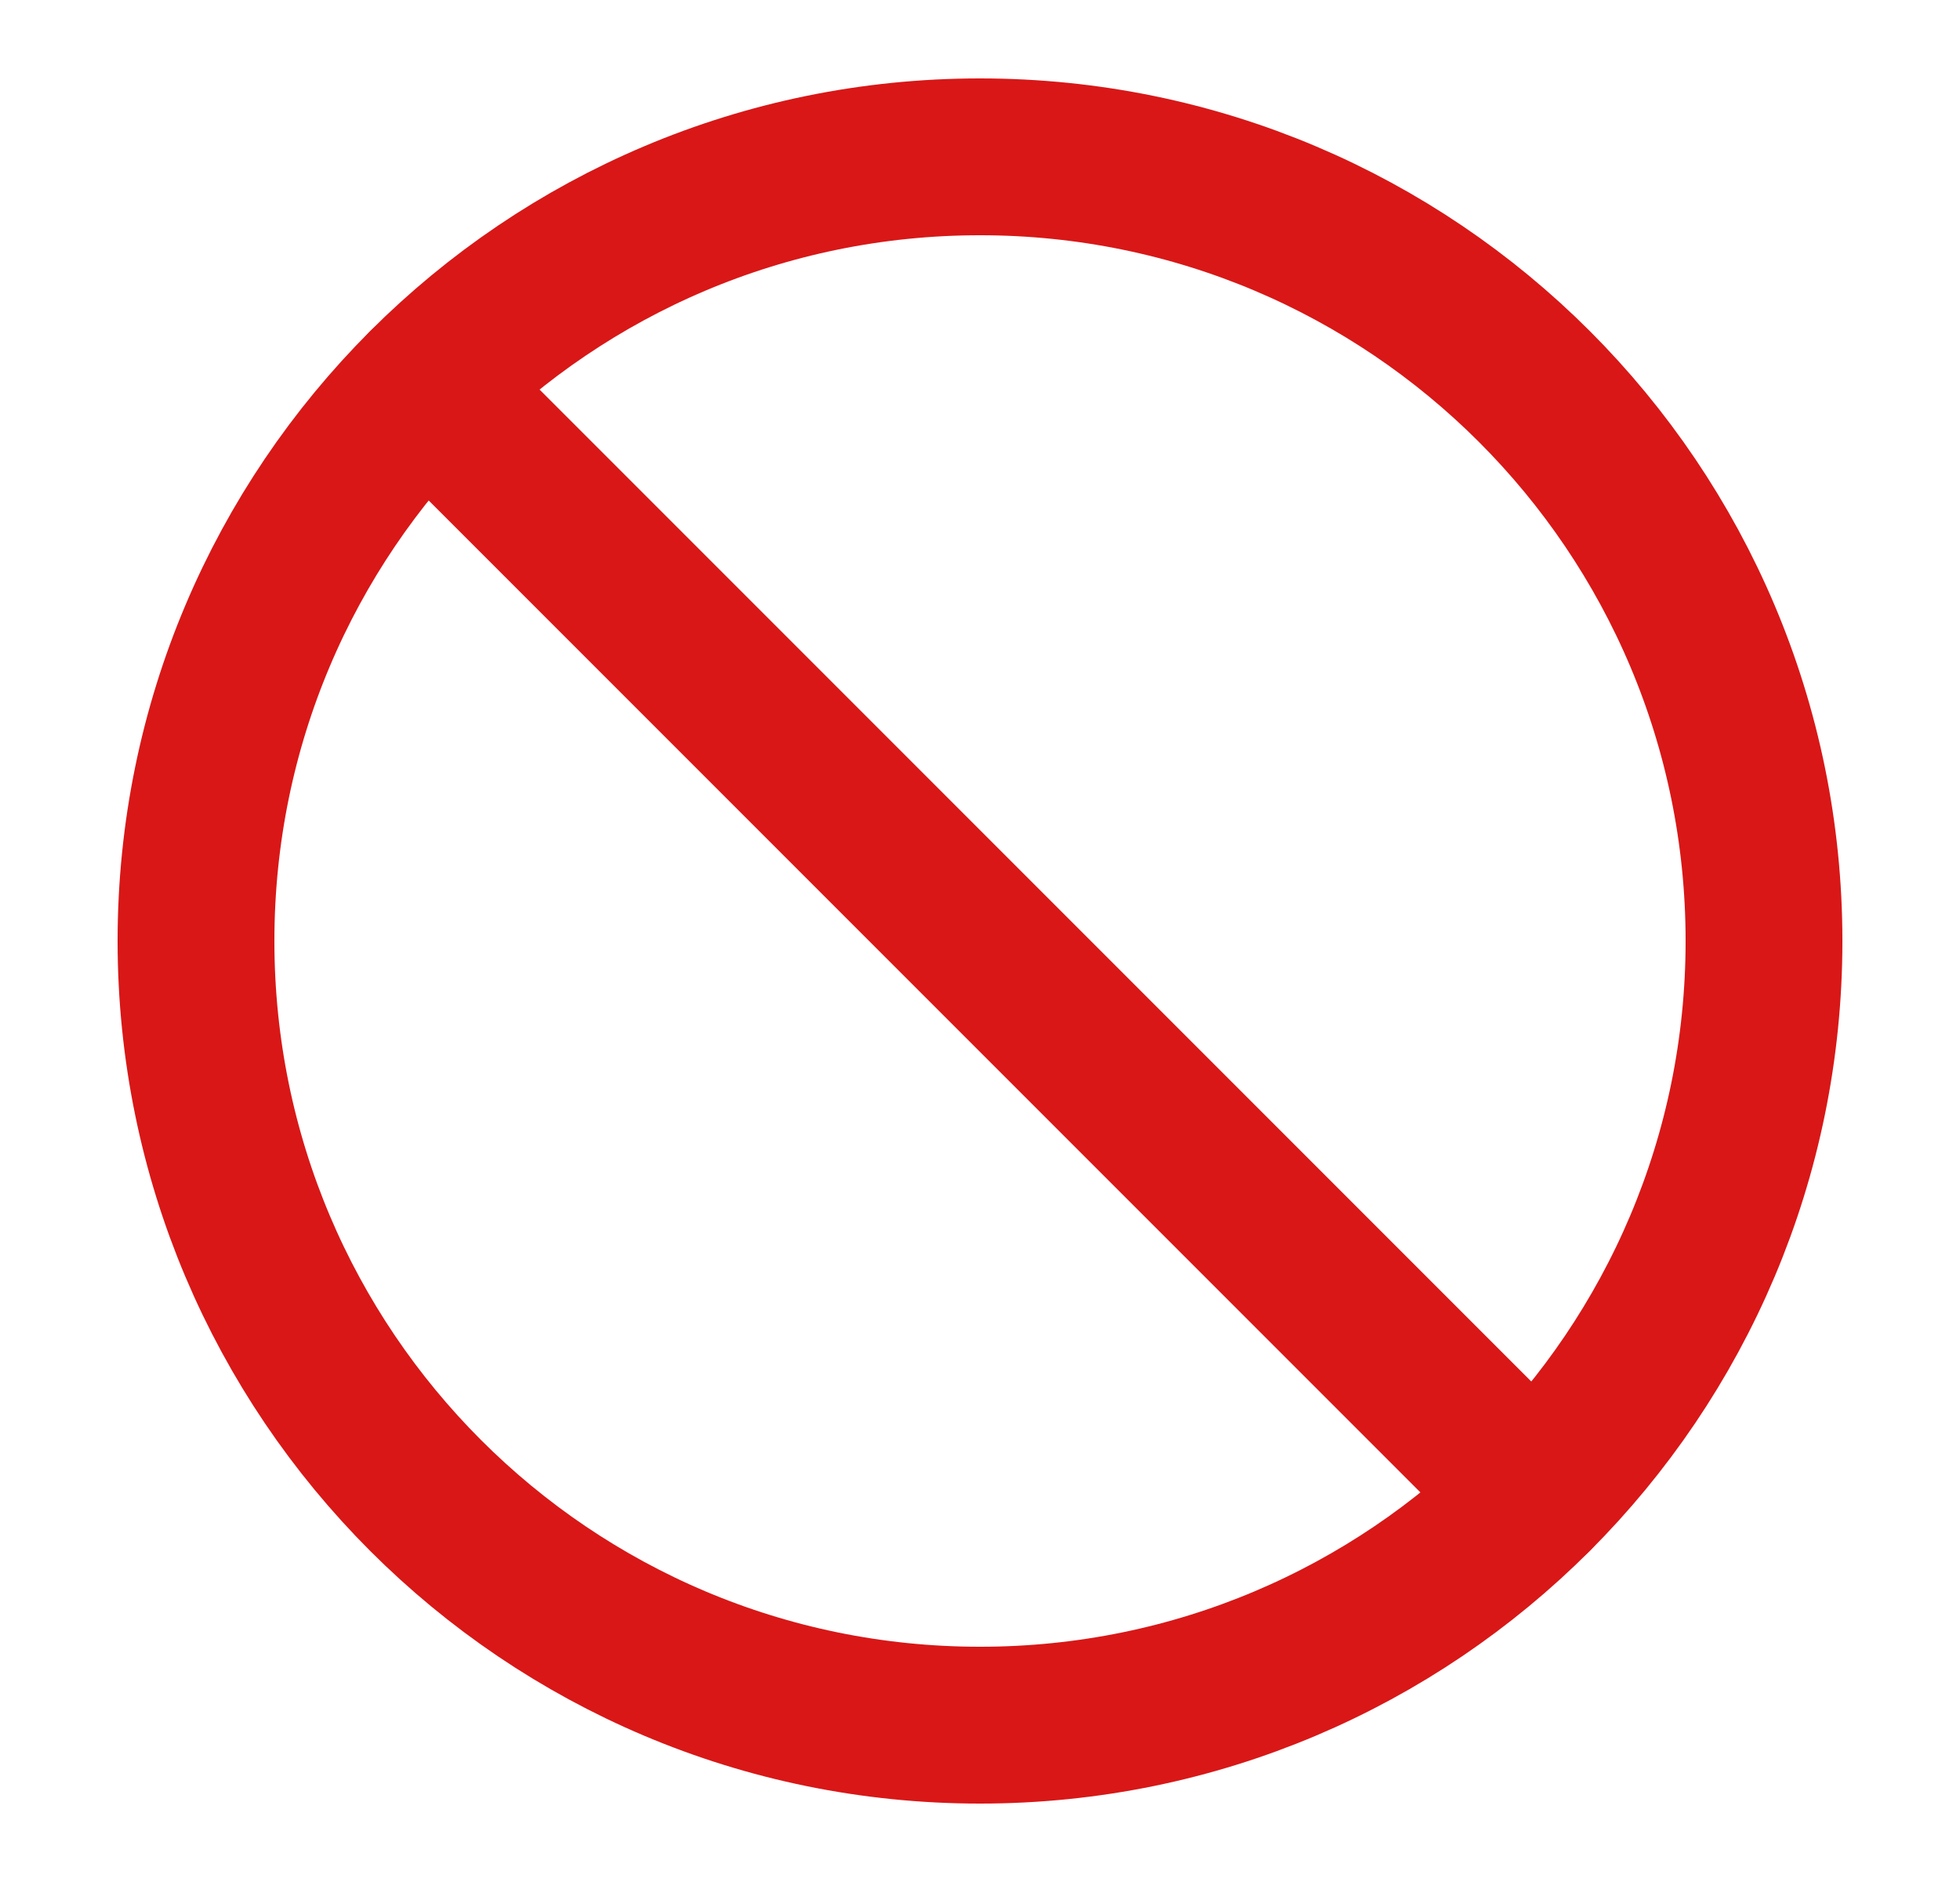 <svg width="25" height="24" viewBox="0 0 25 24" fill="none" xmlns="http://www.w3.org/2000/svg">
<path d="M12.5 22C18.023 22 22.5 17.523 22.5 12C22.5 6.477 18.023 2 12.5 2C6.977 2 2.5 6.477 2.5 12C2.5 17.523 6.977 22 12.5 22Z" stroke="#D91717" stroke-width="2" stroke-linecap="round" stroke-linejoin="round"/>
<path d="M5.43 4.93L19.57 19.07" stroke="#D91717" stroke-width="2" stroke-linecap="round" stroke-linejoin="round"/>
</svg>
